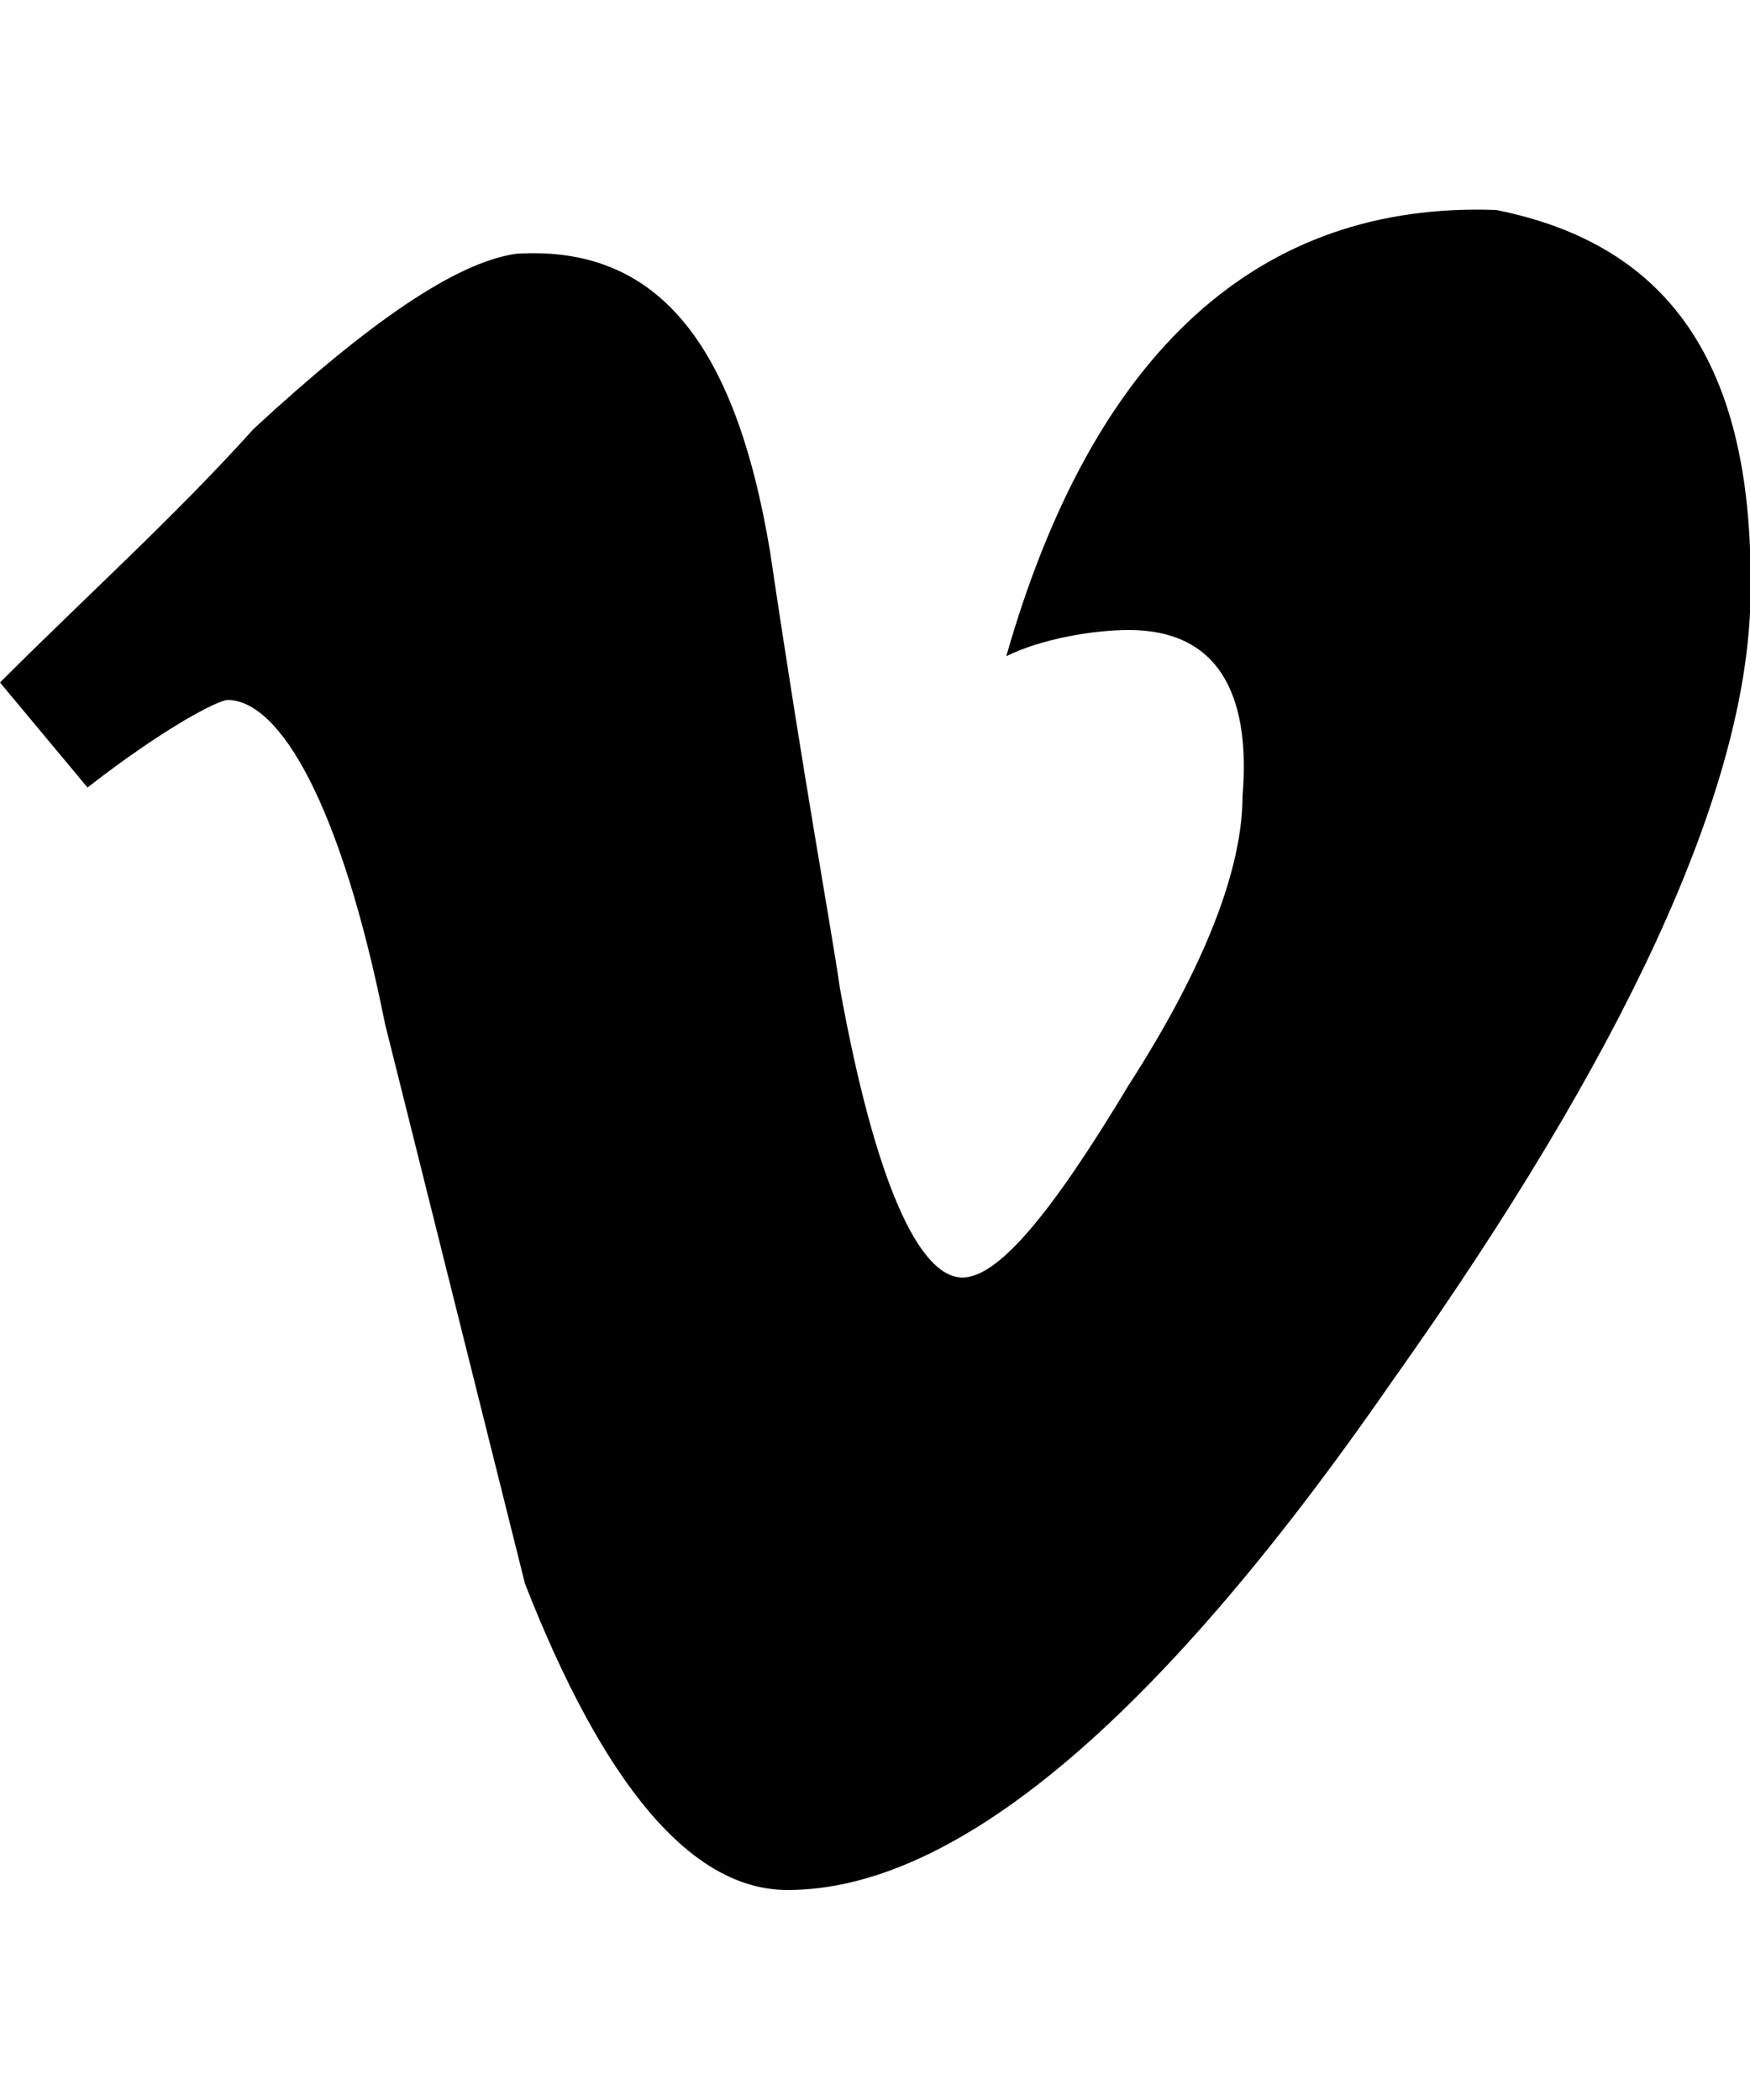 <?xml version="1.0" encoding="utf-8"?>
<!-- Generator: Adobe Illustrator 23.0.0, SVG Export Plug-In . SVG Version: 6.00 Build 0)  -->
<svg version="1.1" id="Layer_1" xmlns="http://www.w3.org/2000/svg" xmlns:xlink="http://www.w3.org/1999/xlink" x="0px" y="0px"
	 viewBox="0 0 20 24" style="enable-background:new 0 0 20 24;" xml:space="preserve">
<style type="text/css">
	.st0{display:none;}
	.st1{display:inline;}
	.st2{fill:#FFFFFF;}
</style>
<g id="_x30_1" class="st0">
	<g id="Home-HD" transform="translate(-207, -52)" class="st1">
		<g id="Nav-light">
			<g id="facebook" transform="translate(207, 52)">
				<path class="st2" d="M14.5,6.7h-1.6c-1.3,0-1.5,0.6-1.5,1.4v1.8h3L14,12.7h-2.7V20H8.2v-7.3H5.5V9.9h2.7V7.8
					C8.1,5.3,9.7,4,12.1,4c1.1,0,2.1,0.1,2.4,0.1V6.7L14.5,6.7L14.5,6.7z"/>
			</g>
		</g>
	</g>
</g>
<g id="_x30_2" class="st0">
	<g id="Home-HD_1_" transform="translate(-123, -51)" class="st1">
		<g id="Nav-light_1_">
			<g id="instagram" transform="translate(123, 51)">
				<g id="Shape">
					<path class="st2" d="M17.3,15.6c0,0.9-0.2,1.4-0.3,1.7c-0.2,0.4-0.4,0.7-0.7,1c-0.3,0.3-0.6,0.5-1,0.7
						c-0.3,0.1-0.8,0.3-1.7,0.3s-1.2,0.1-3.6,0.1s-2.7,0-3.6-0.1c-0.9,0-1.4-0.2-1.7-0.3c-0.4-0.1-0.7-0.4-1-0.7s-0.5-0.6-0.7-1
						c-0.1-0.3-0.3-0.8-0.3-1.7c0-0.9-0.1-1.2-0.1-3.6s0-2.7,0.1-3.6C2.7,7.5,2.9,7,3,6.7c0.2-0.4,0.4-0.7,0.7-1
						C4,5.4,4.3,5.2,4.7,5C5,4.9,5.5,4.7,6.4,4.7S7.6,4.6,10,4.6s2.7,0,3.6,0.1c0.9,0,1.4,0.2,1.7,0.3c0.4,0.2,0.7,0.4,1,0.7
						c0.3,0.3,0.5,0.6,0.7,1c0.1,0.3,0.3,0.8,0.3,1.7s0.1,1.2,0.1,3.6S17.3,14.7,17.3,15.6 M18.9,8.3c0-1-0.2-1.6-0.4-2.2
						c-0.2-0.6-0.6-1.1-1-1.6s-1-0.8-1.6-1s-1.2-0.4-2.2-0.4C12.7,3,12.4,3,10,3C7.5,3,7.2,3,6.3,3.1c-1,0-1.6,0.2-2.2,0.4
						S3,4.1,2.5,4.5s-0.8,1-1,1.6C1.2,6.7,1.1,7.4,1.1,8.3C1,9.3,1,9.6,1,12s0,2.7,0.1,3.7c0,1,0.2,1.6,0.4,2.2s0.6,1.1,1,1.6
						s1,0.8,1.6,1s1.2,0.4,2.2,0.4C7.2,21,7.5,21,10,21s2.7,0,3.7-0.1c1,0,1.6-0.2,2.2-0.4c0.6-0.2,1.1-0.6,1.6-1s0.8-1,1-1.6
						s0.4-1.2,0.4-2.2S19,14.4,19,12S19,9.3,18.9,8.3"/>
					<path class="st2" d="M10,15c-1,0-2-0.6-2.6-1.5c-0.5-0.9-0.5-2.1,0-3S9,8.9,10,8.9c1.7,0,3,1.4,3,3S11.7,15,10,15 M10,7.3
						c-2.5,0-4.6,2.1-4.6,4.7s2.1,4.7,4.7,4.7s4.7-2.1,4.7-4.7S12.6,7.3,10,7.3 M15.1,5.7c-0.4,0-0.8,0.2-1,0.6s-0.2,0.8,0,1.2
						s0.6,0.6,1,0.6c0.6,0,1.2-0.5,1.2-1.2S15.7,5.7,15.1,5.7"/>
				</g>
			</g>
		</g>
	</g>
</g>
<g id="Page-1">
	<g id="Home-HD_2_" transform="translate(-164, -51)">
		<g id="Nav-light_2_">
			<g id="vimeo" transform="translate(164, 51)">
				<path d="M20,7c-0.1,2.1-1.4,5-4.1,8.8c-2.7,3.9-5,5.8-6.9,5.8c-1.1,0-2.1-1.2-3-3.5l-1.6-6.4C3.9,9.2,3.2,8,2.6,8
					C2.5,8,1.9,8.3,1,9L0,7.8c1-1,2-1.9,2.9-2.9c1.3-1.2,2.3-1.9,3-2c1.6-0.1,2.5,1,2.9,3.4c0.4,2.7,0.7,4.3,0.8,5
					c0.4,2.2,0.9,3.3,1.4,3.3c0.4,0,1-0.7,1.9-2.2c0.9-1.4,1.3-2.5,1.3-3.3c0.1-1.2-0.3-1.9-1.3-1.9c-0.4,0-1,0.1-1.4,0.3
					c1-3.5,2.9-5.2,5.6-5.1C19.1,2.8,20.1,4.2,20,7L20,7z"/>
			</g>
		</g>
	</g>
</g>
</svg>
